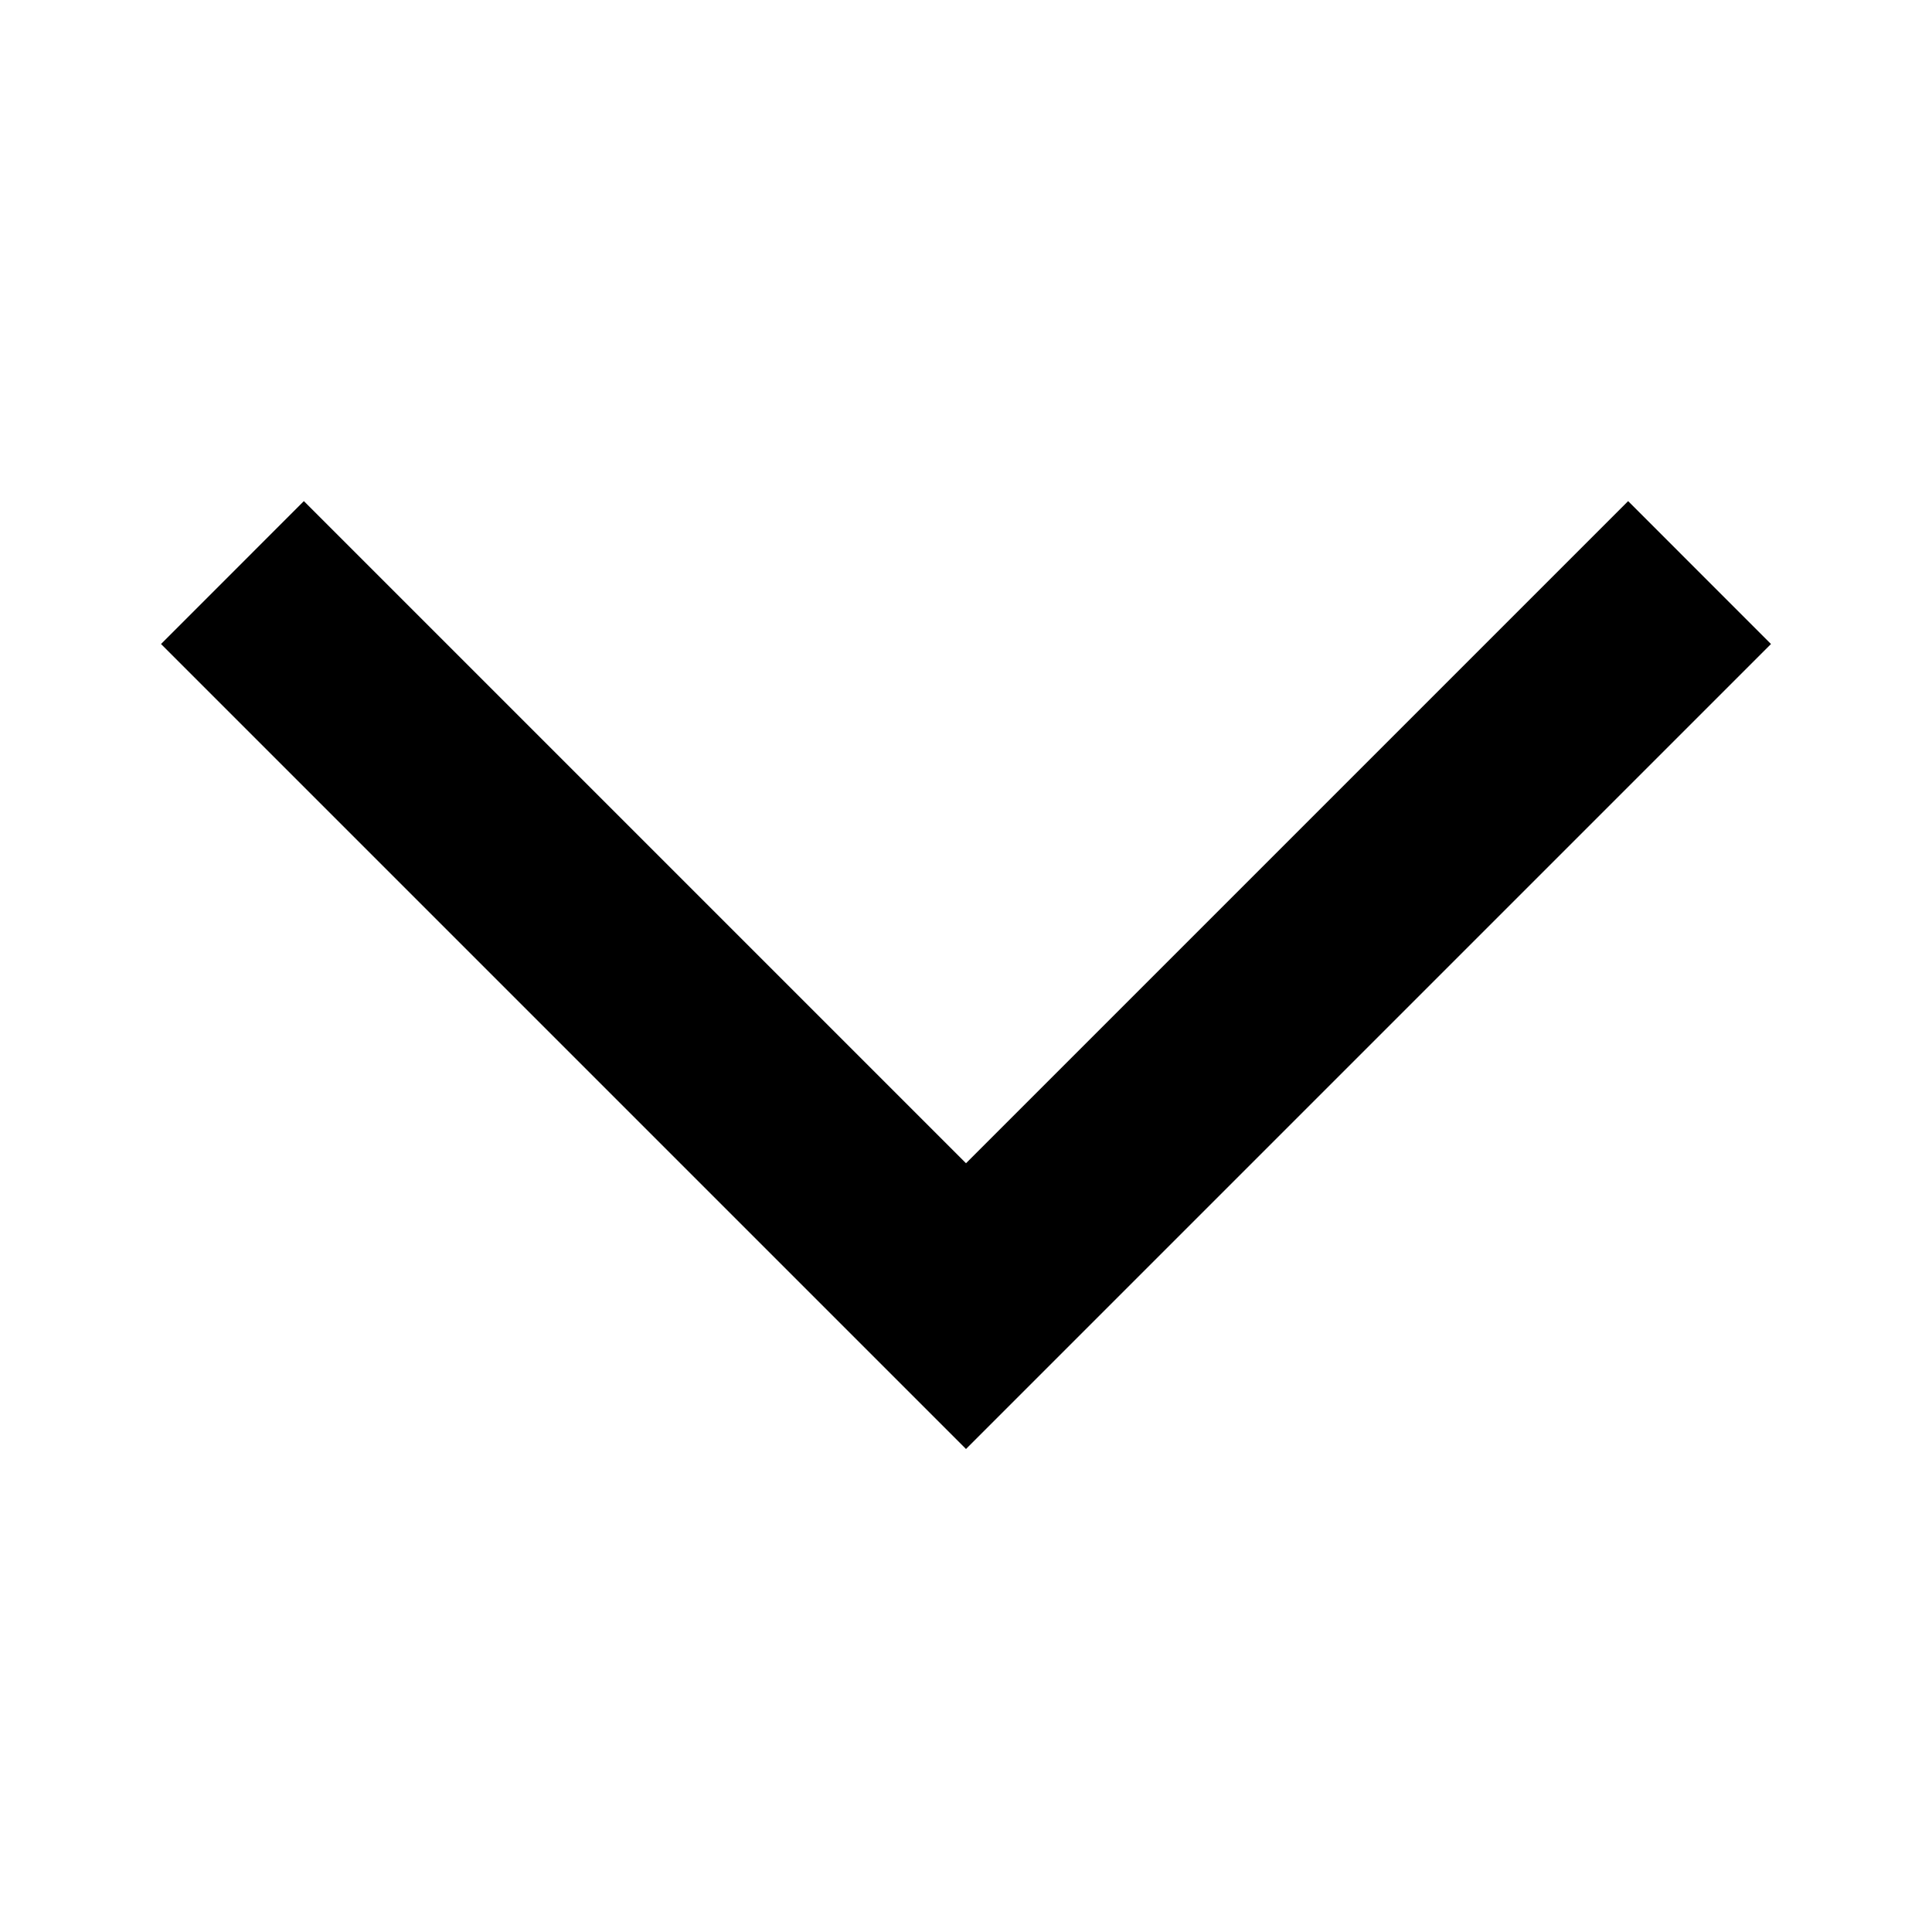 <svg width="32" height="32" viewBox="0 0 32 32" fill="none" xmlns="http://www.w3.org/2000/svg">
<path d="M29.333 10.667L16 24L2.667 10.667L5.033 8.3L16 19.267L26.967 8.3L29.333 10.667Z" fill="currentColor"/>
</svg>
